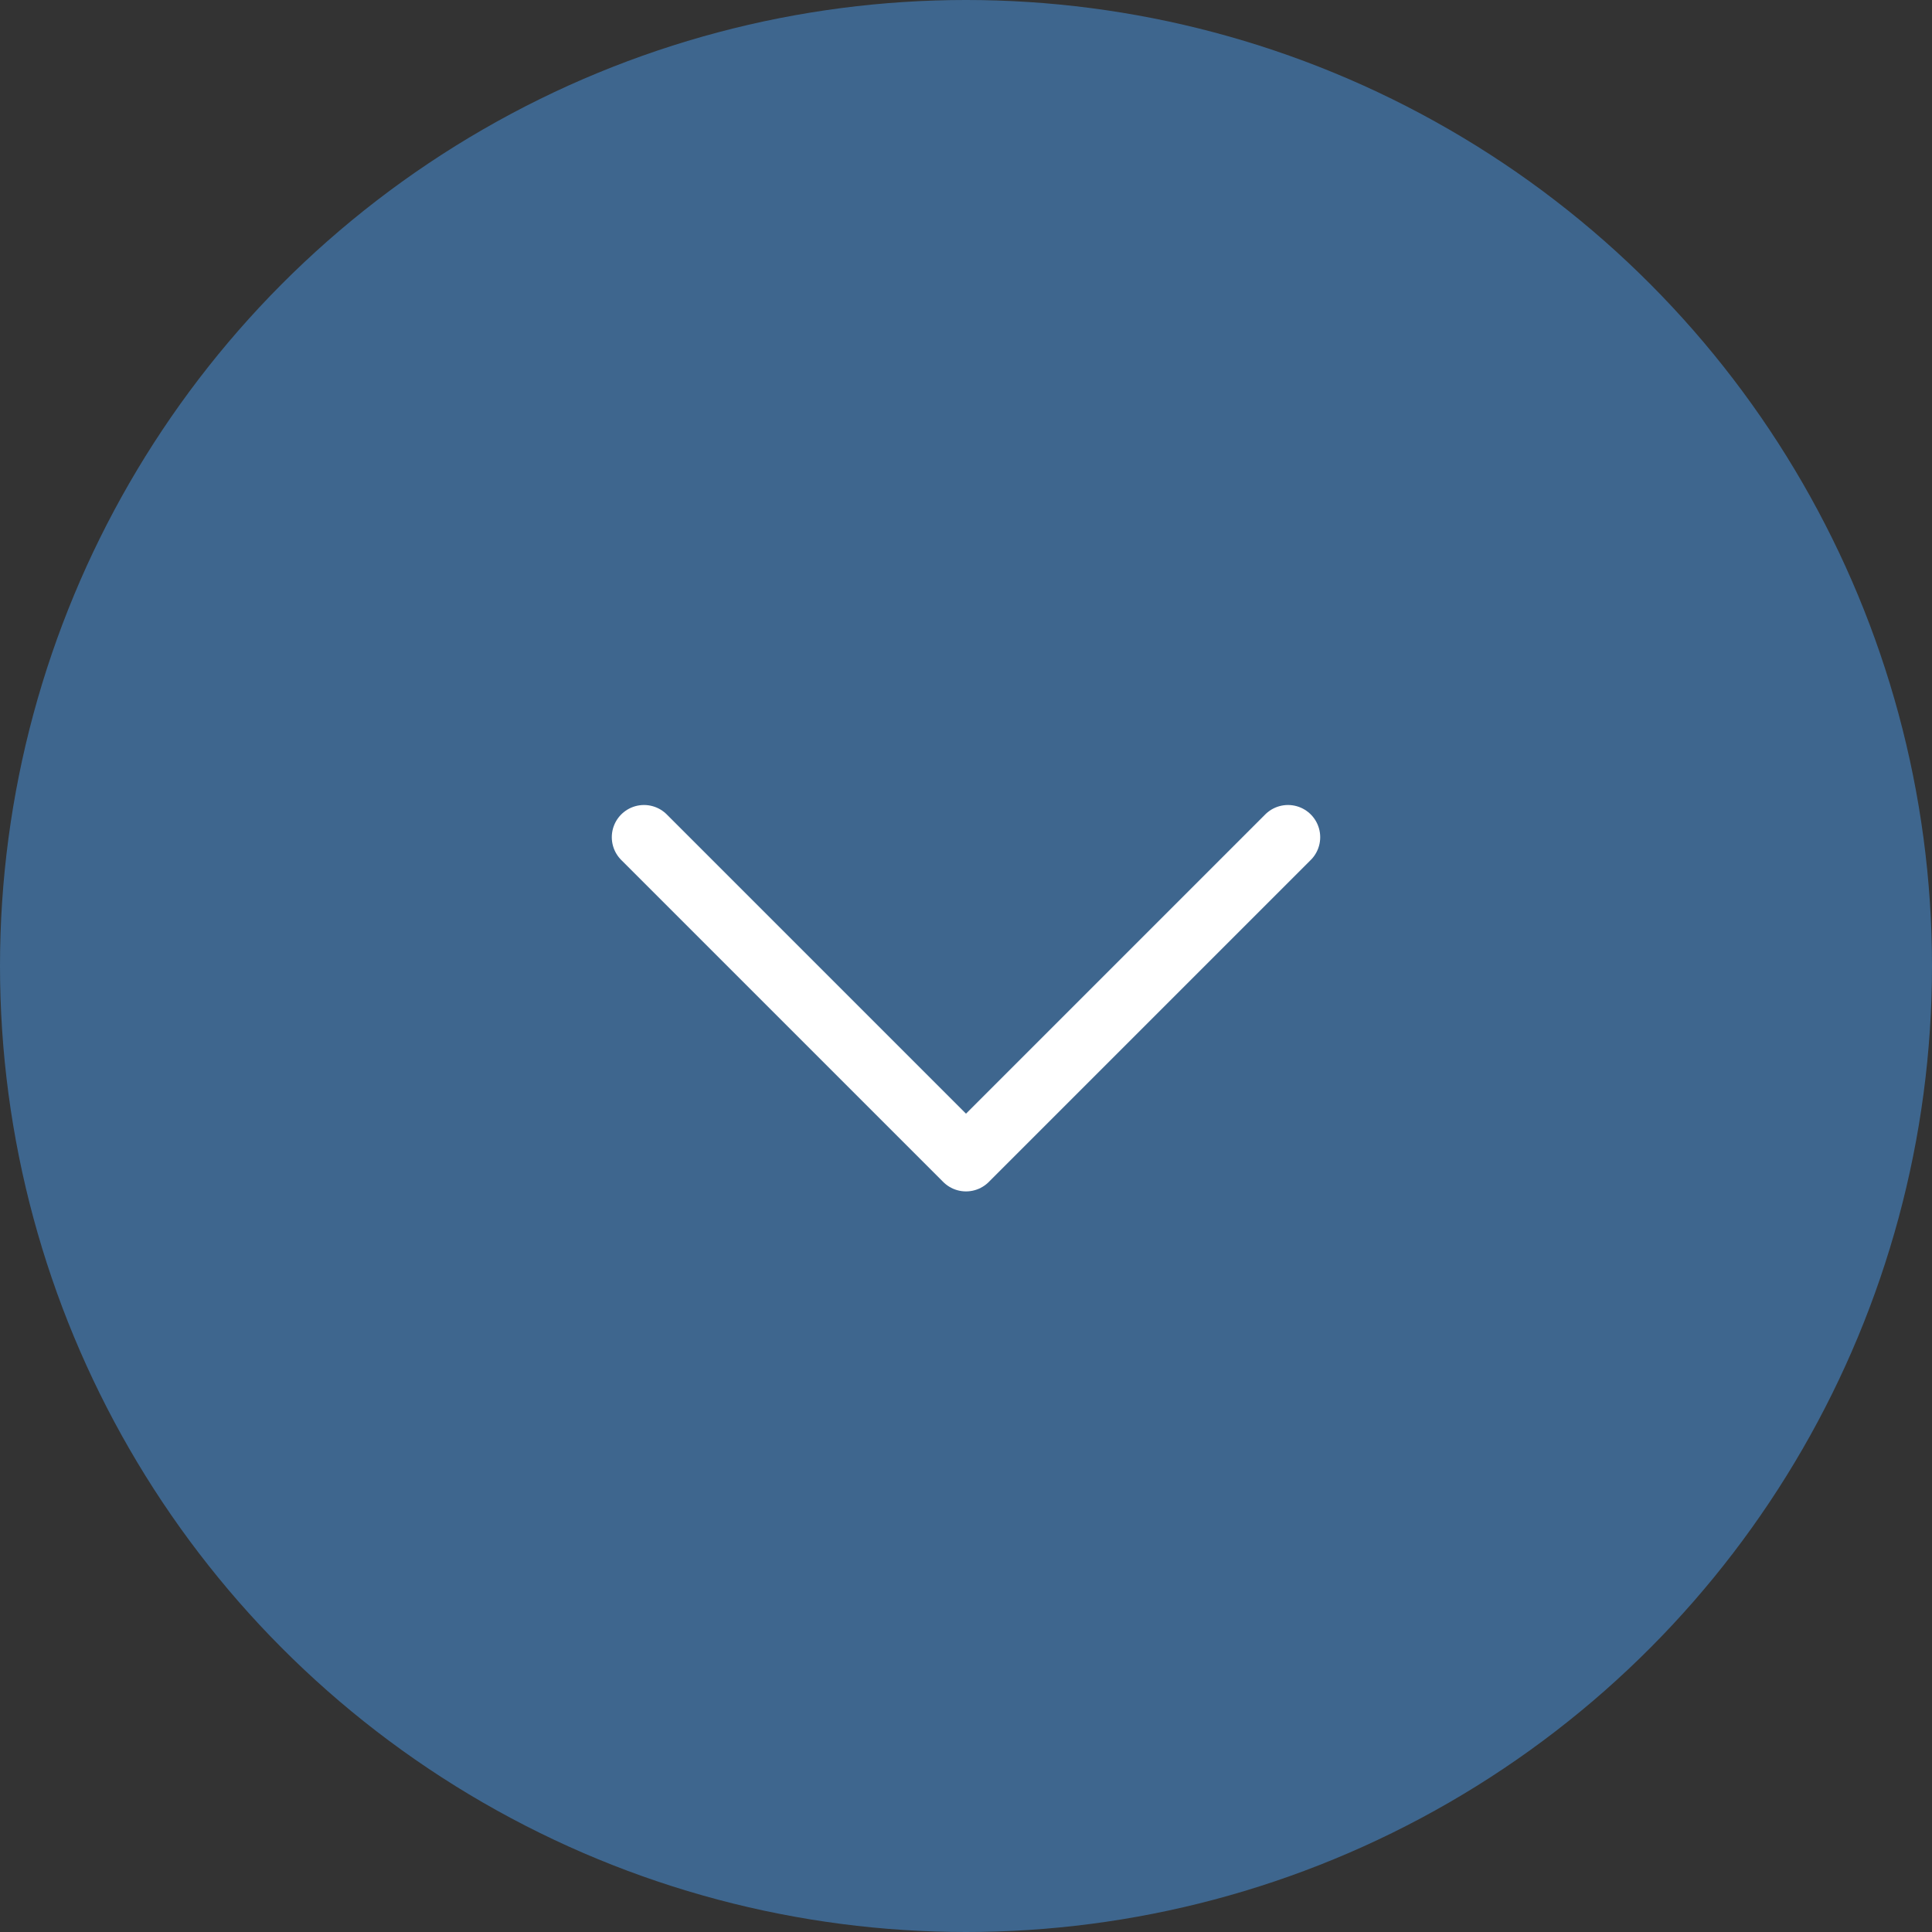 <?xml version="1.0" encoding="utf-8"?>
<!-- Generator: Adobe Illustrator 26.3.1, SVG Export Plug-In . SVG Version: 6.00 Build 0)  -->
<svg version="1.1" id="Komponente_39_1" xmlns="http://www.w3.org/2000/svg" xmlns:xlink="http://www.w3.org/1999/xlink" x="0px"
	 y="0px" viewBox="0 0 30 30" style="enable-background:new 0 0 30 30;" xml:space="preserve">
<rect x="0" y="0" width="30" height="30" fill="#333333" stroke="none"/>
<style type="text/css">
	.st0{fill:#3E668E;}
	.st1{fill:none;stroke:#FFFFFF;stroke-linecap:round;stroke-linejoin:round;}
</style>
<circle id="Ellipse_321" class="st0" cx="15" cy="15" r="15"/>
<g id="Gruppe_1904" transform="translate(10 13)">
	<path id="Pfad_1250" class="st1" d="M0,0l5,5l5-5"/>
</g>
</svg>
